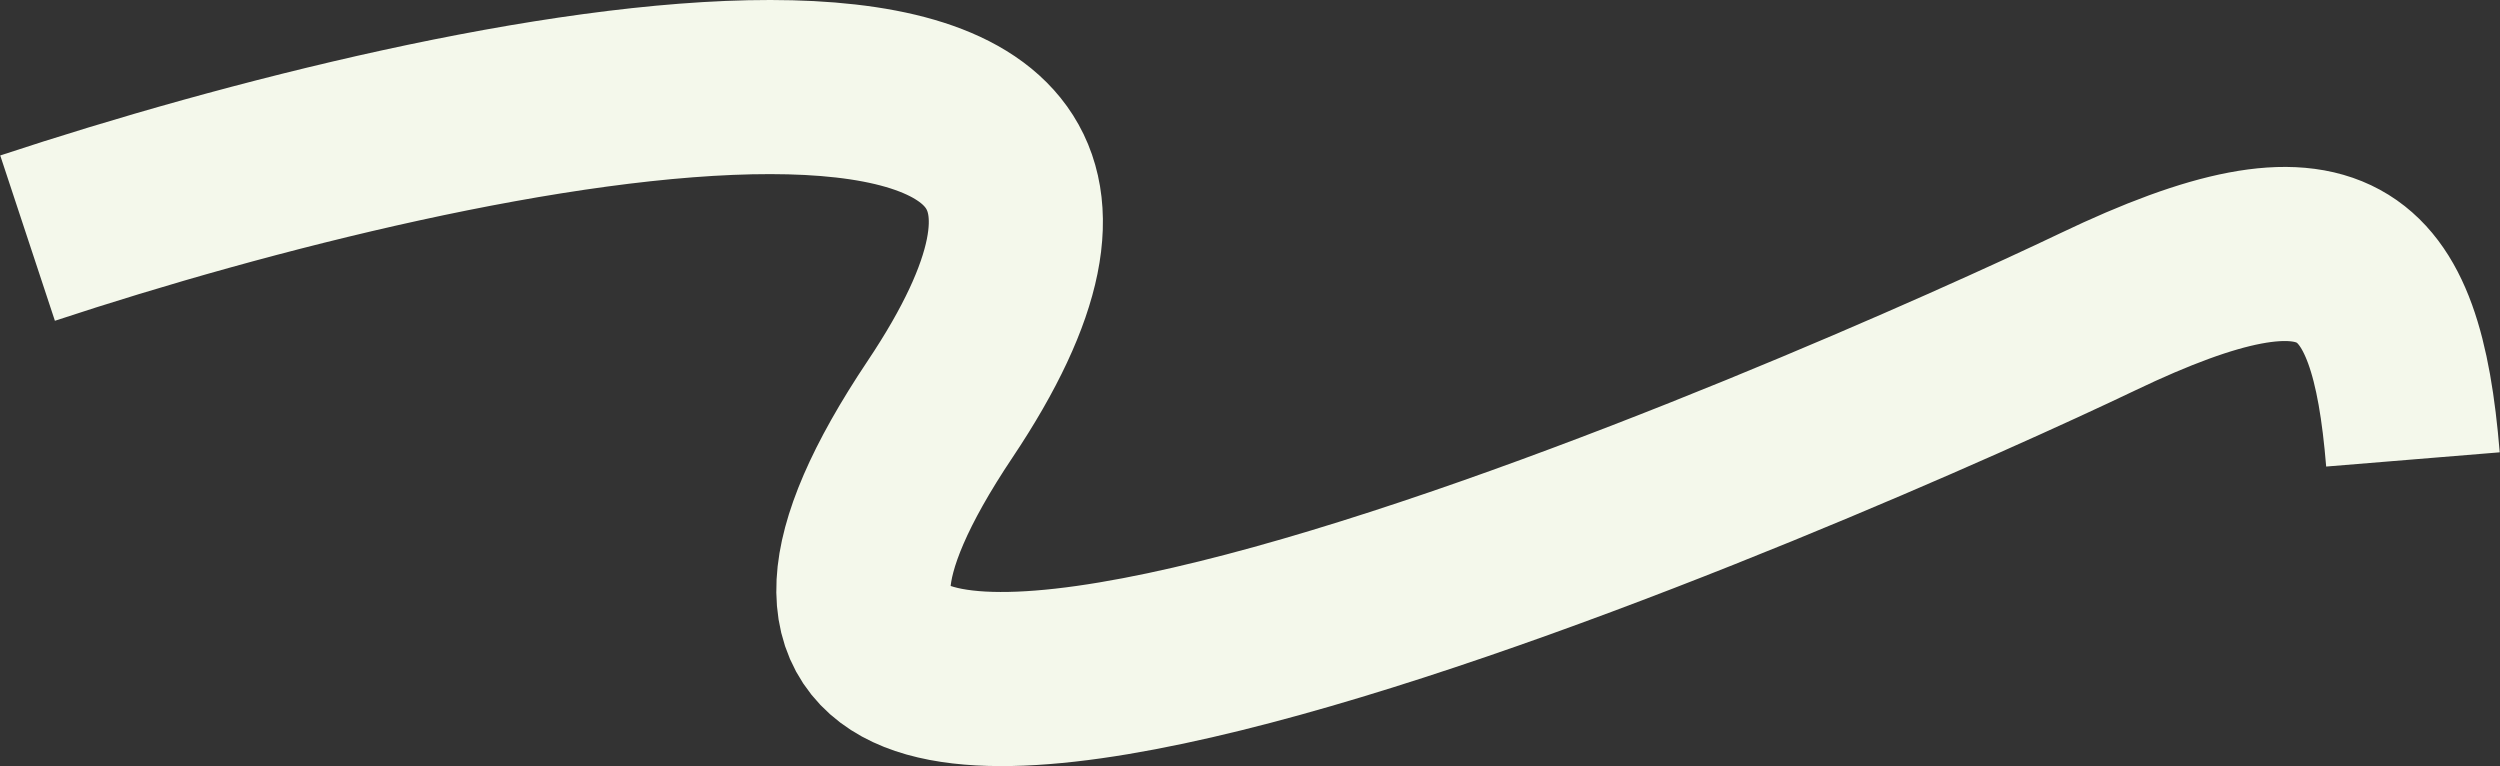 <svg width="1723" height="528" viewBox="0 0 1723 528" fill="none" xmlns="http://www.w3.org/2000/svg">
<rect x="0" y="0" width="1723" height="528" fill="#333333" stroke="none"/>
<path d="M19 164.114C321.903 63.968 871.753 -52.665 647.928 281.979C368.148 700.284 1281.48 293.535 1445.65 214.958C1609.82 136.381 1651.44 175.67 1663 316.645" stroke="#F4F8EB" stroke-width="120"/>
</svg>
